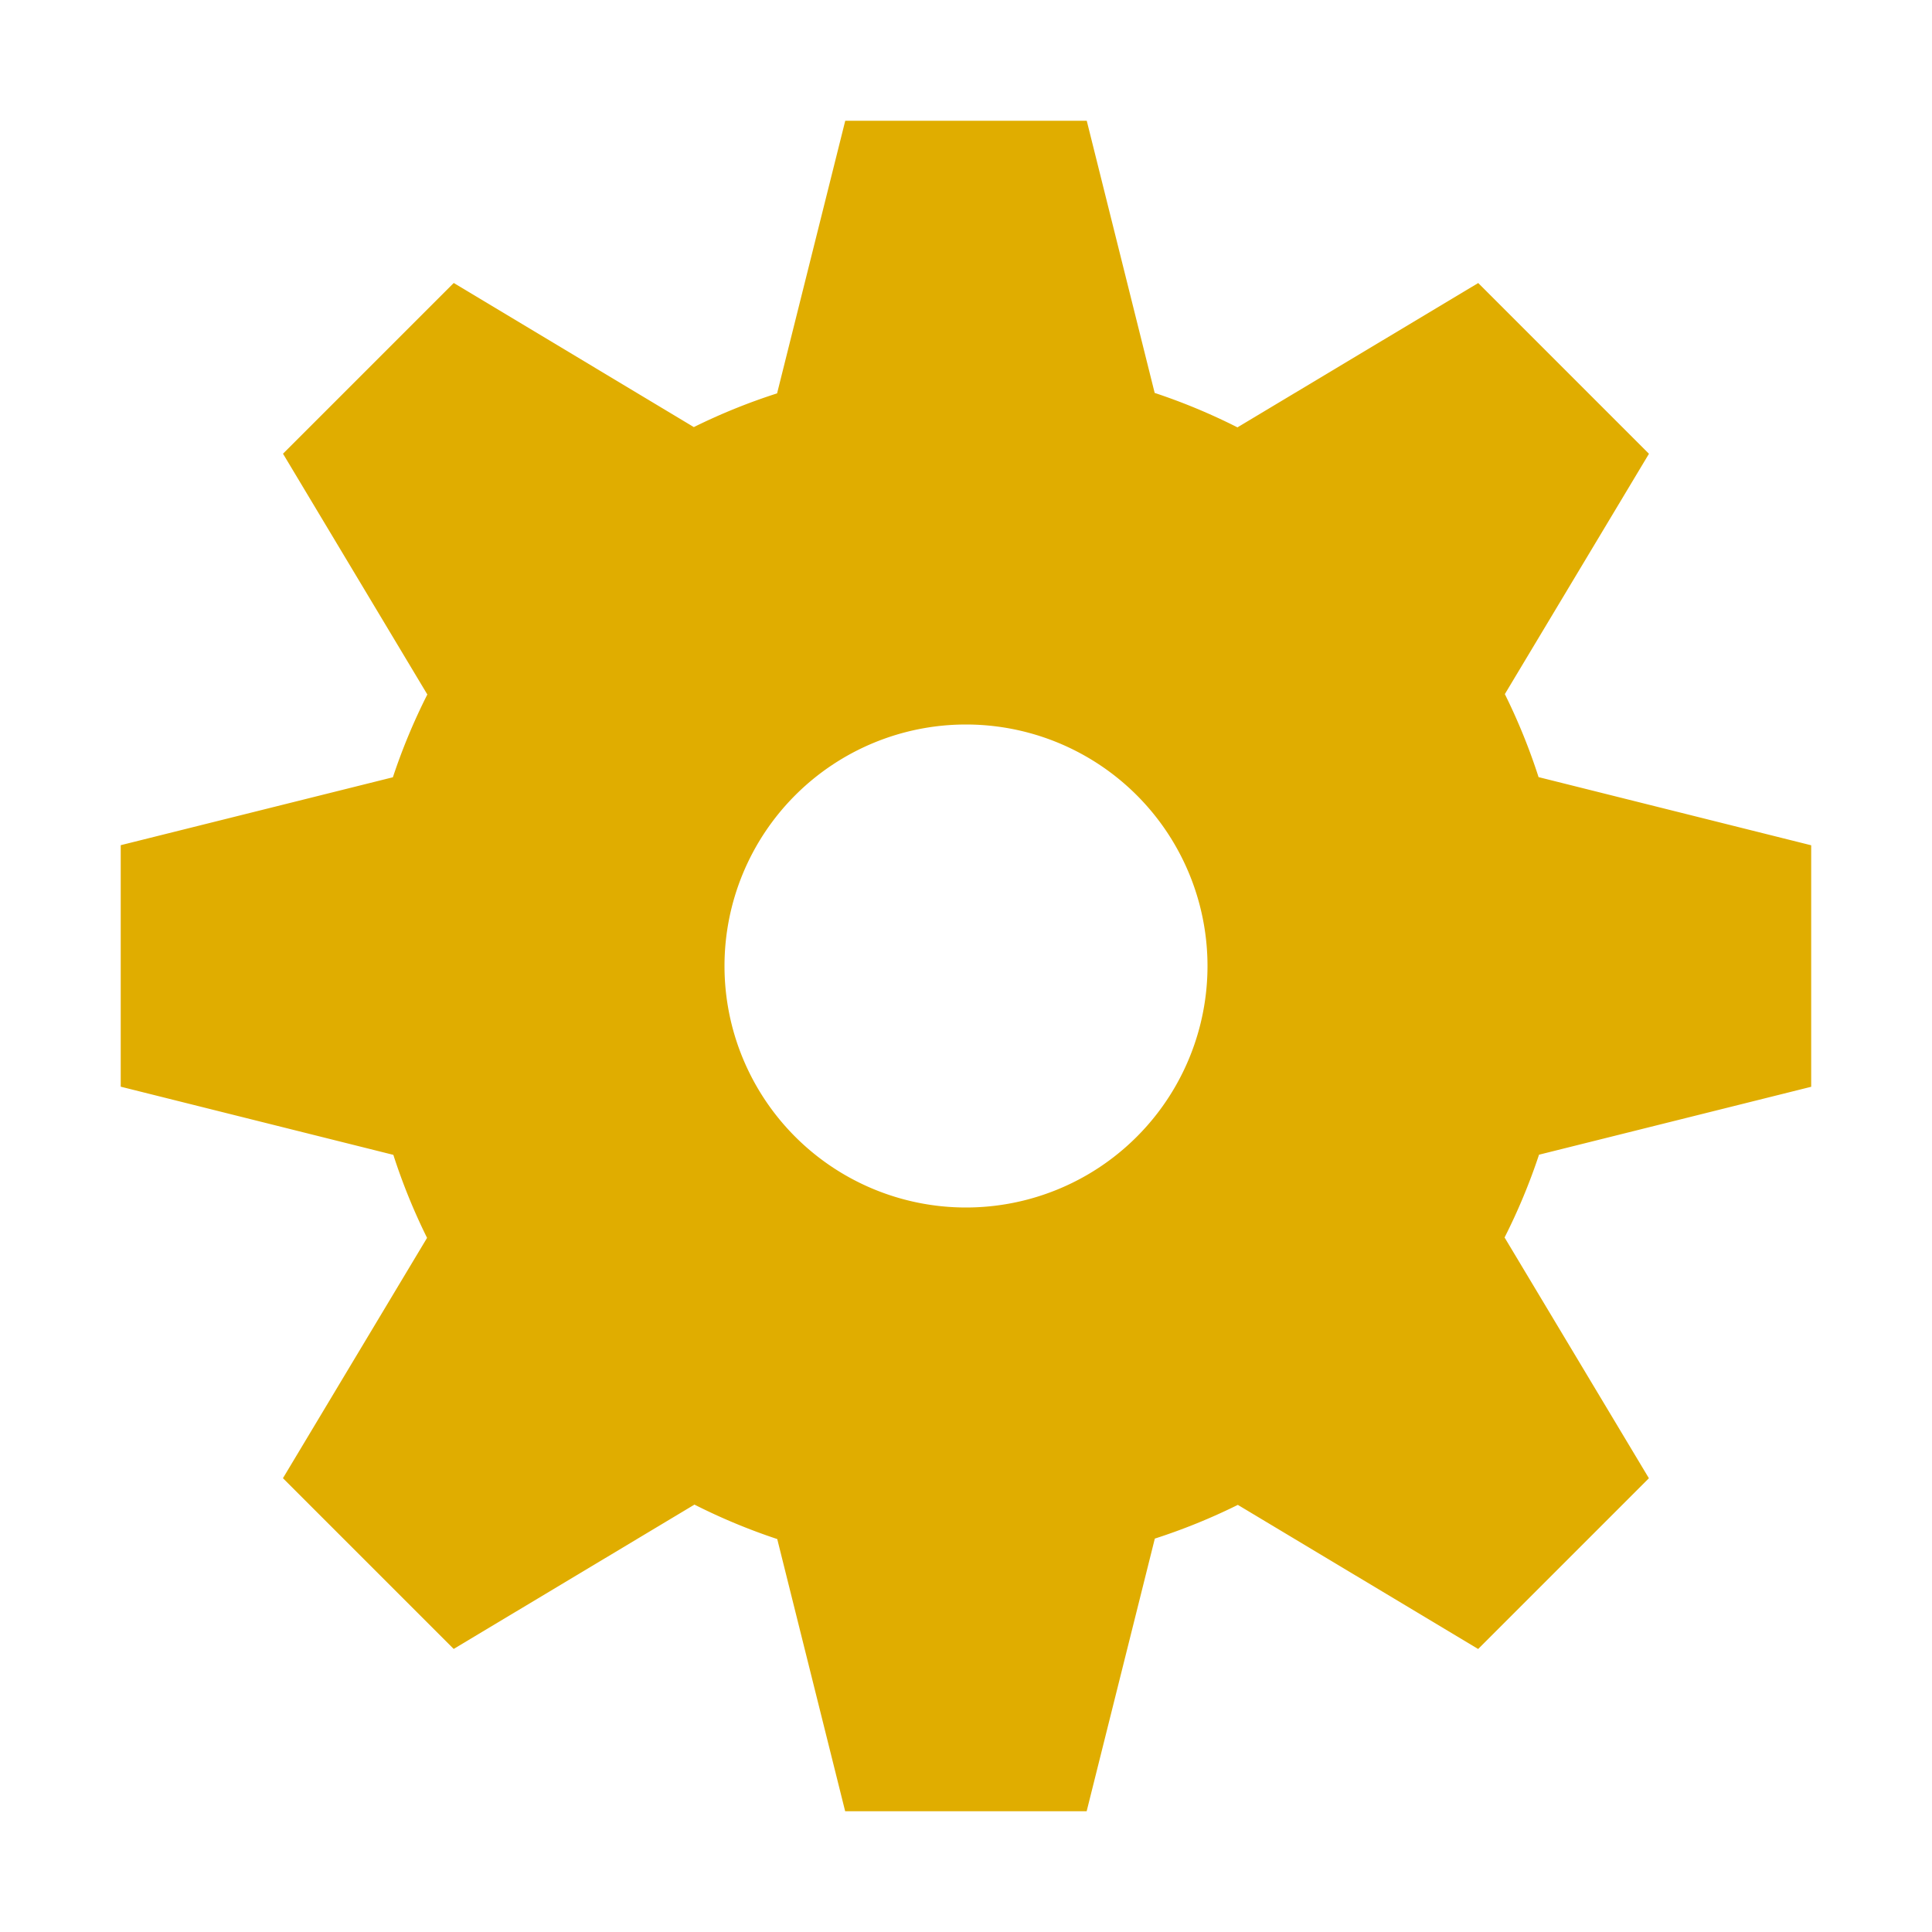 <svg width="64" height="64" version="1.1" viewBox="0 0 64 64" xmlns="http://www.w3.org/2000/svg">
 <path d="m28 4-2.258 9.031a20 20 0 0 0-2.758 1.117l-7.953-4.774-5.656 5.656 4.781 7.976a20 20 0 0 0-1.141 2.742l-9.016 2.25v8l9.031 2.258a20 20 0 0 0 1.117 2.75l-4.774 7.961 5.656 5.656 7.976-4.781a20 20 0 0 0 2.742 1.141l2.25 9.016h8l2.258-9.031a20 20 0 0 0 2.75-1.117l7.961 4.774 5.656-5.656-4.781-7.976a20 20 0 0 0 1.141-2.742l9.016-2.25v-8l-9.031-2.258a20 20 0 0 0-1.117-2.75l4.774-7.961-5.656-5.656-7.976 4.781a20 20 0 0 0-2.742-1.141l-2.25-9.016h-8zm4 20a8 8 0 0 1 8 8 8 8 0 0 1-8 8 8 8 0 0 1-8-8 8 8 0 0 1 8-8z" fill="#e0ad00"/>
</svg>
